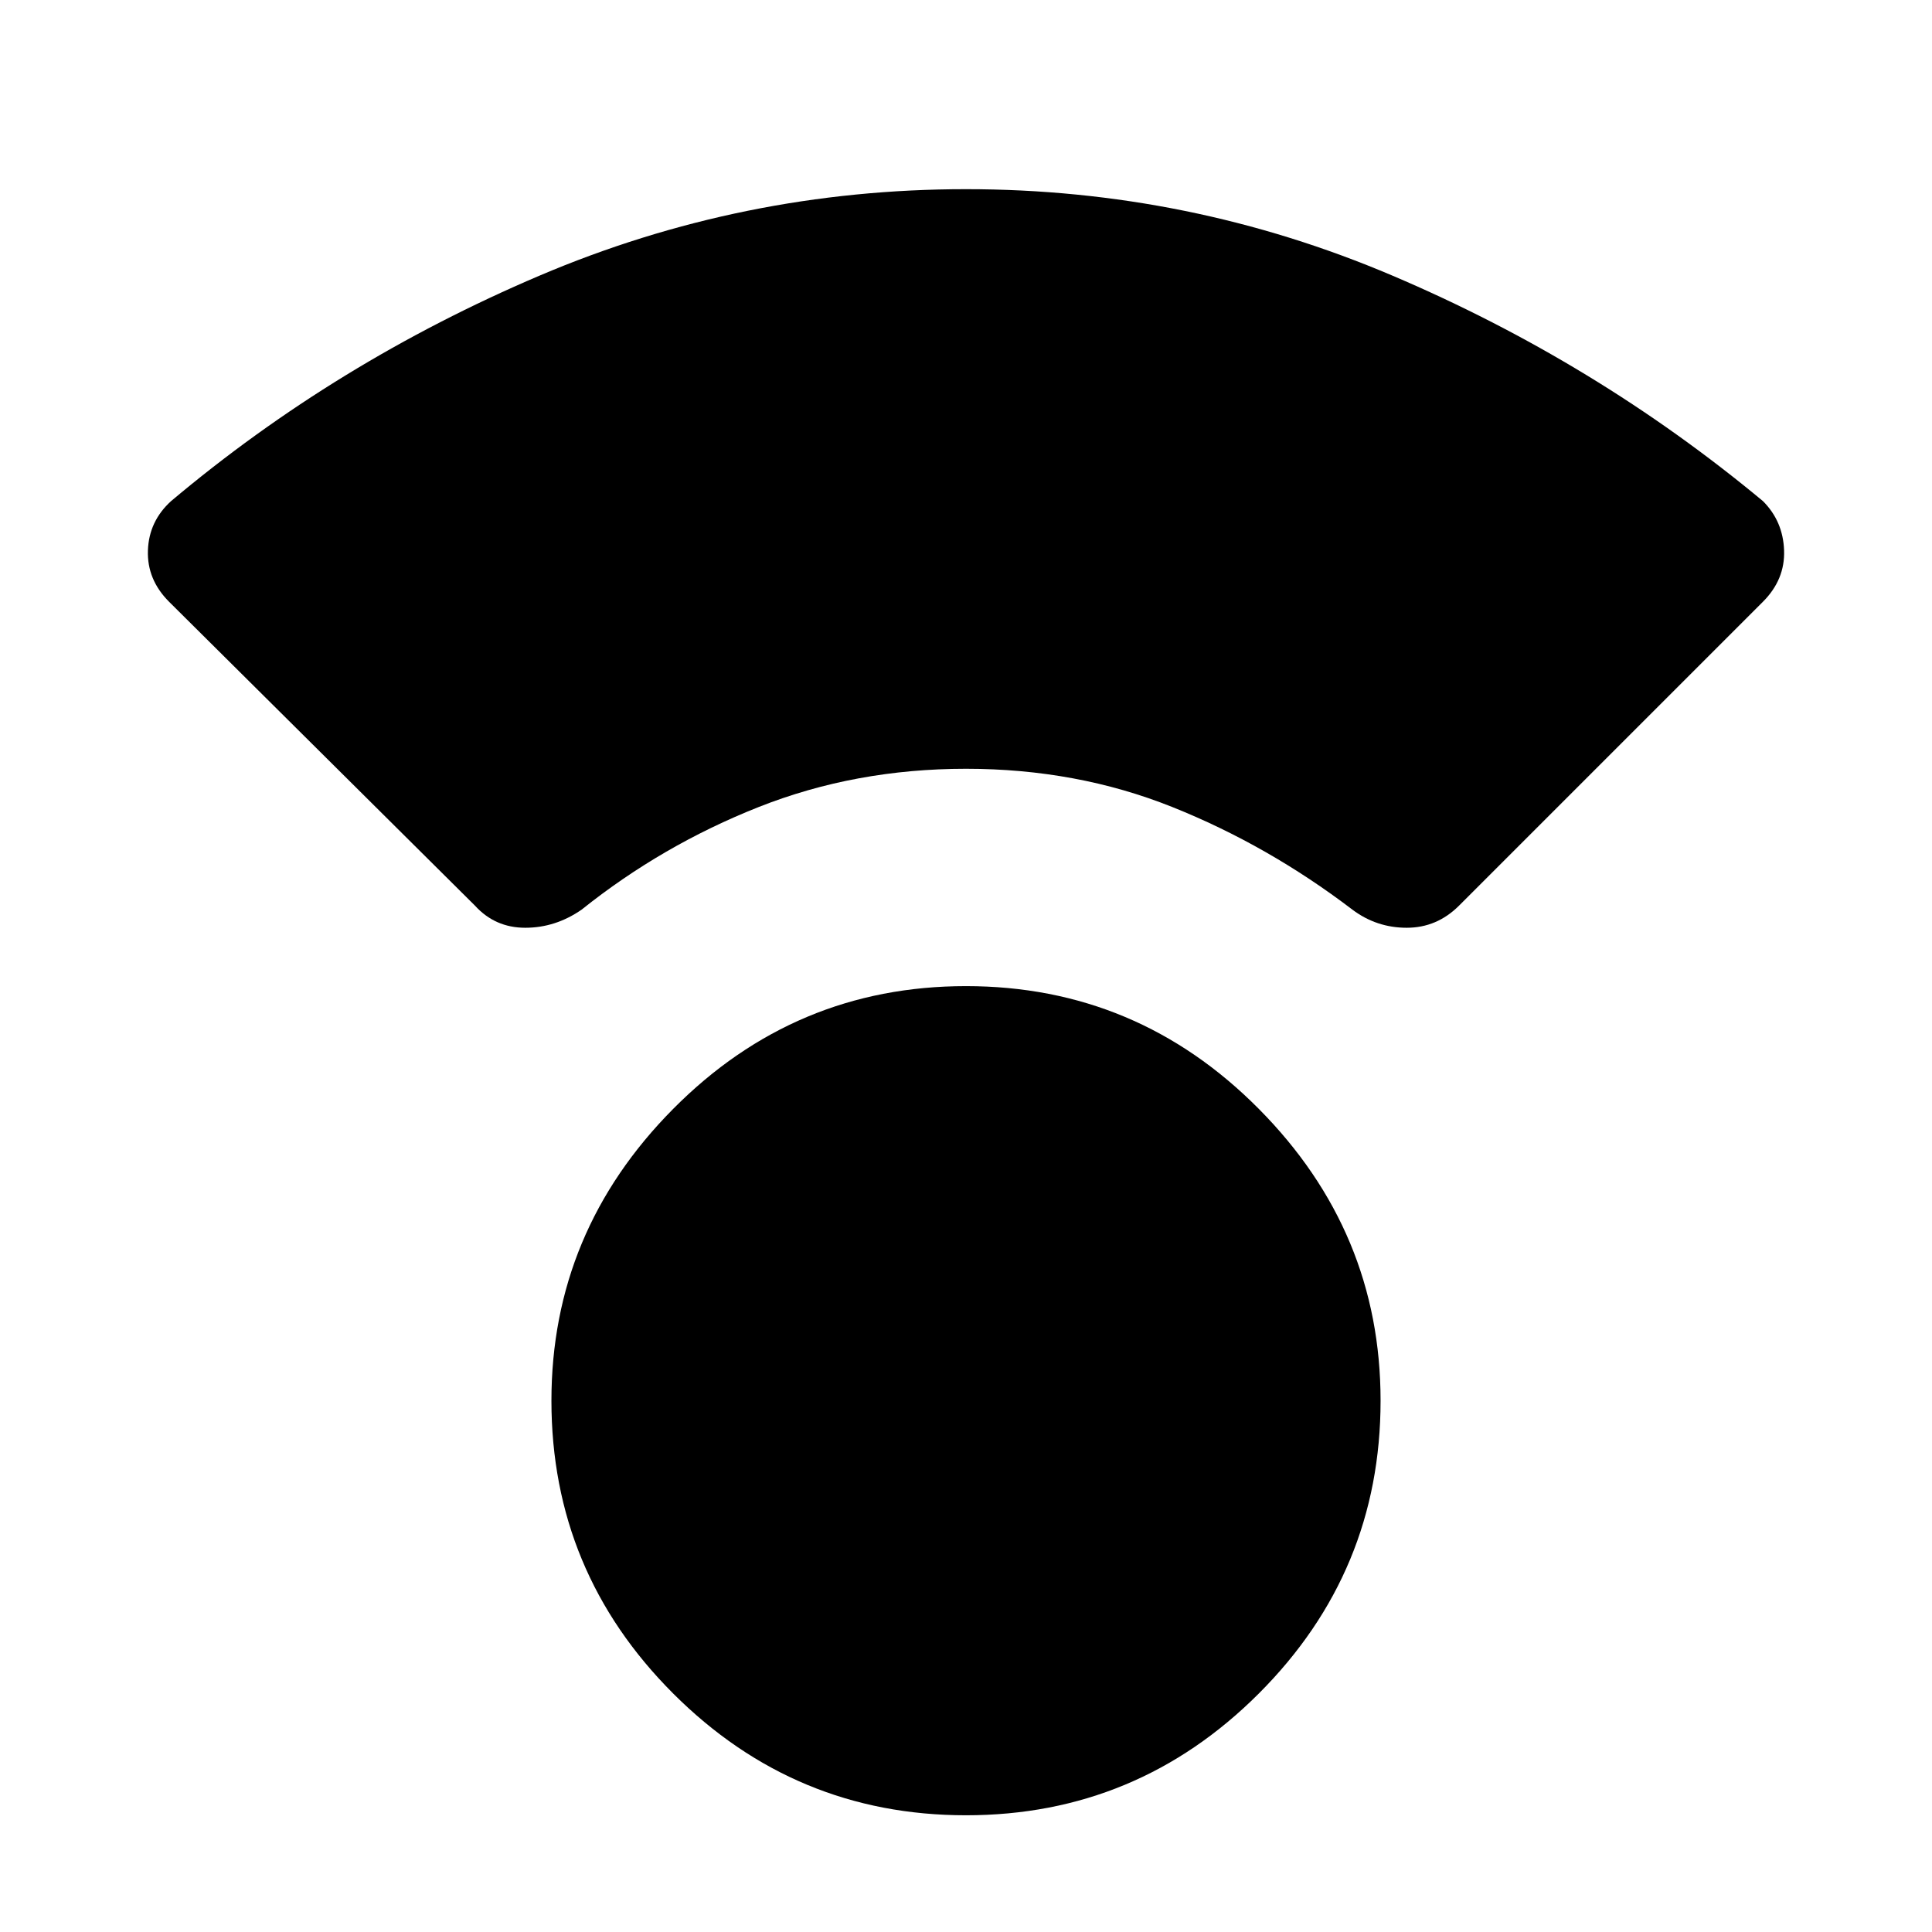 <svg xmlns="http://www.w3.org/2000/svg" height="48" width="48"><path d="M24 45.1Q19.75 45.1 16.725 42.075Q13.7 39.05 13.7 34.8Q13.7 30.6 16.725 27.55Q19.75 24.5 24 24.5Q28.25 24.5 31.275 27.55Q34.3 30.6 34.3 34.8Q34.3 39.05 31.275 42.075Q28.25 45.1 24 45.1ZM11.8 22.5 4.2 14.95Q3.65 14.4 3.675 13.675Q3.7 12.95 4.25 12.45Q8.35 9 13.4 6.85Q18.45 4.7 24 4.7Q29.55 4.7 34.6 6.85Q39.65 9 43.8 12.45Q44.3 12.95 44.325 13.675Q44.35 14.4 43.8 14.95L36.25 22.5Q35.7 23.05 34.95 23.05Q34.2 23.05 33.6 22.6Q31.5 21 29.125 20.05Q26.75 19.1 24 19.1Q21.25 19.1 18.85 20.05Q16.45 21 14.45 22.6Q13.8 23.05 13.05 23.05Q12.3 23.05 11.8 22.5Z"/></svg>